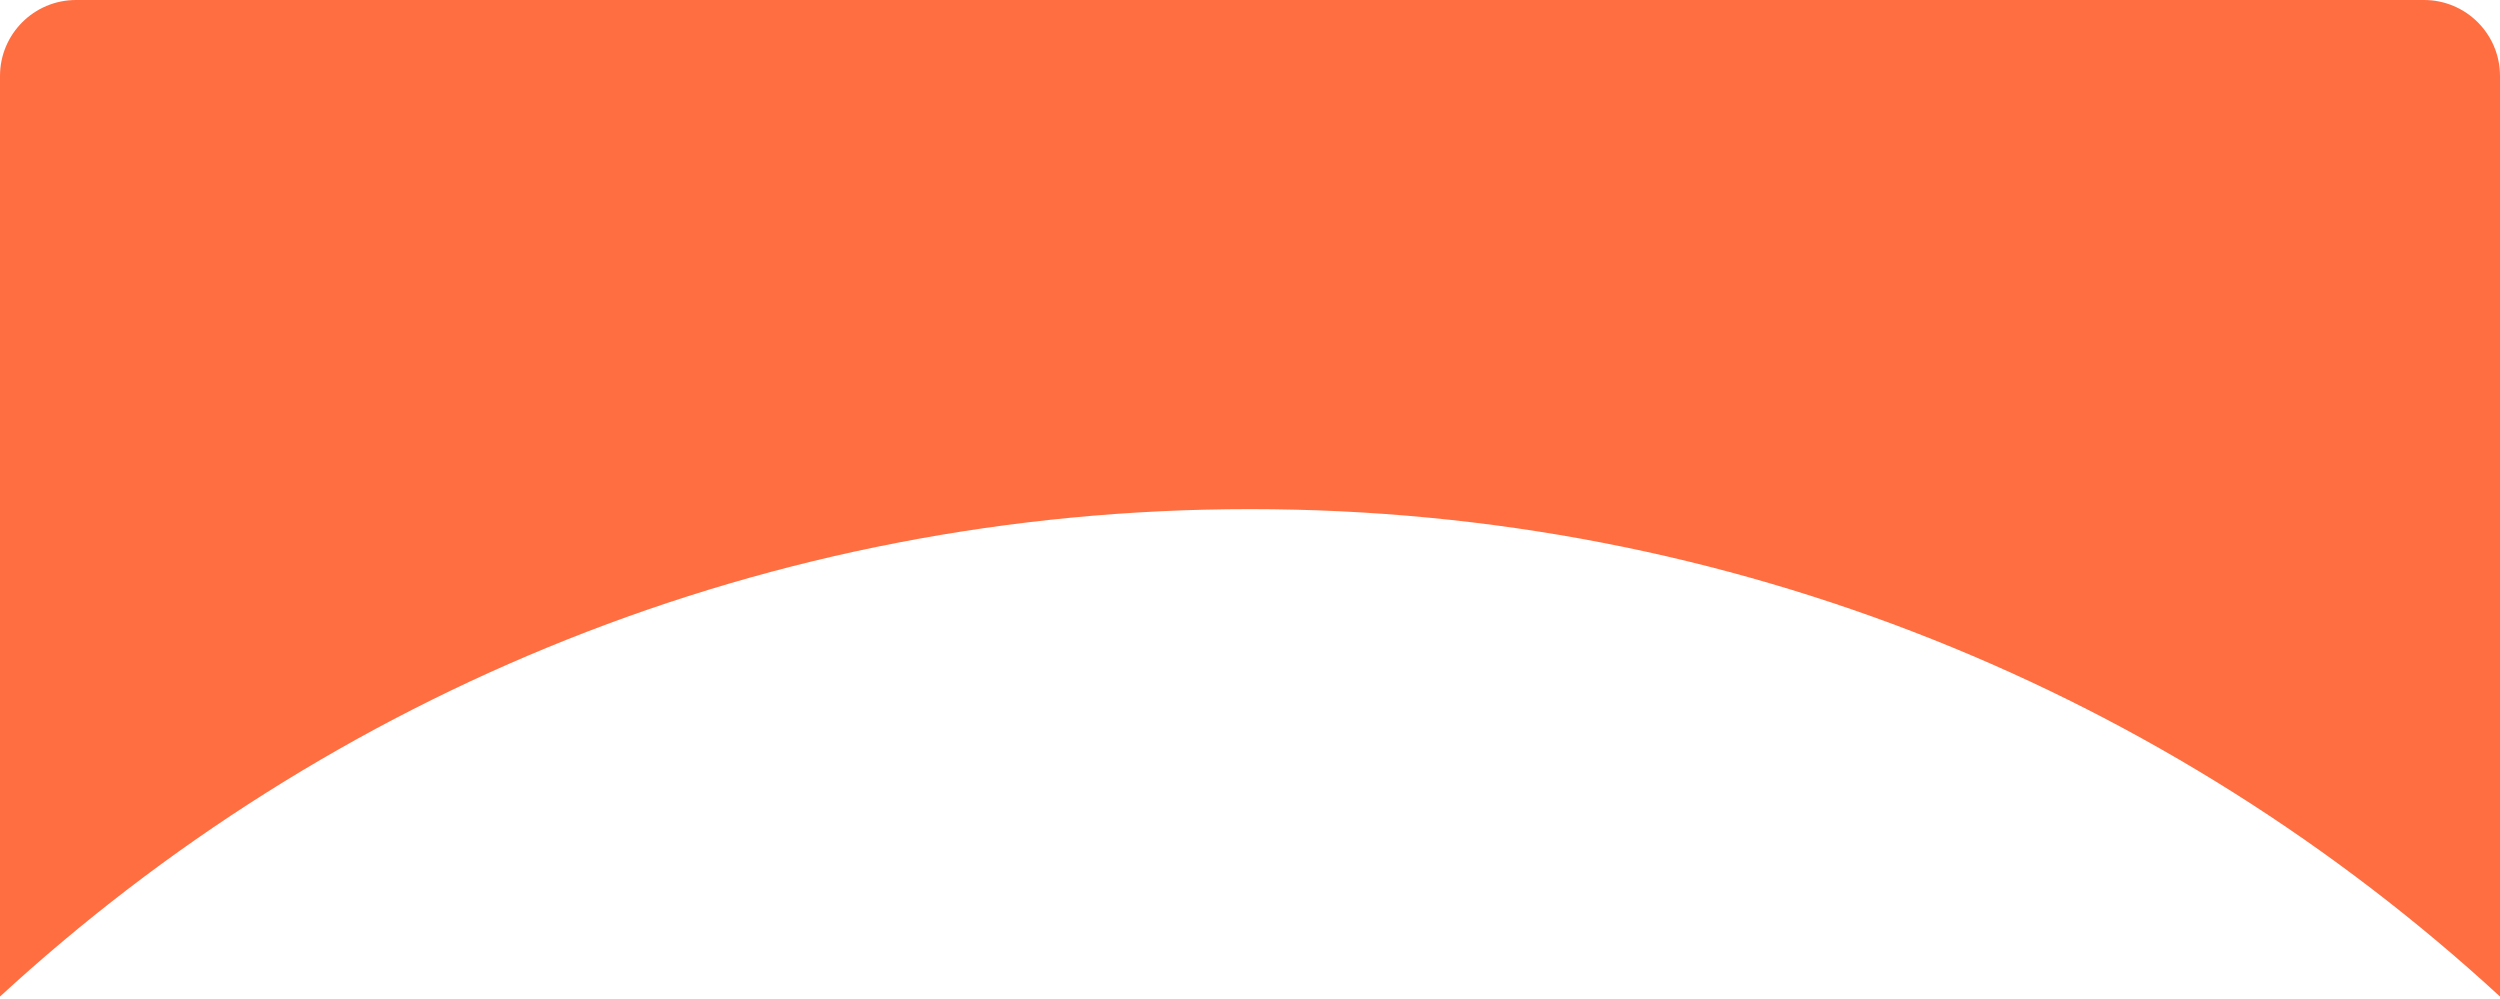 <svg width="658" height="263" viewBox="0 0 658 263" fill="none" xmlns="http://www.w3.org/2000/svg">
<path fill-rule="evenodd" clip-rule="evenodd" d="M20 0C8.954 0 0 8.954 0 20V262.288C86.557 182.638 202.099 134 329 134C455.901 134 571.443 182.638 658 262.288V20C658 8.954 649.046 0 638 0H20Z" fill="#FF6E41"/>
</svg>
